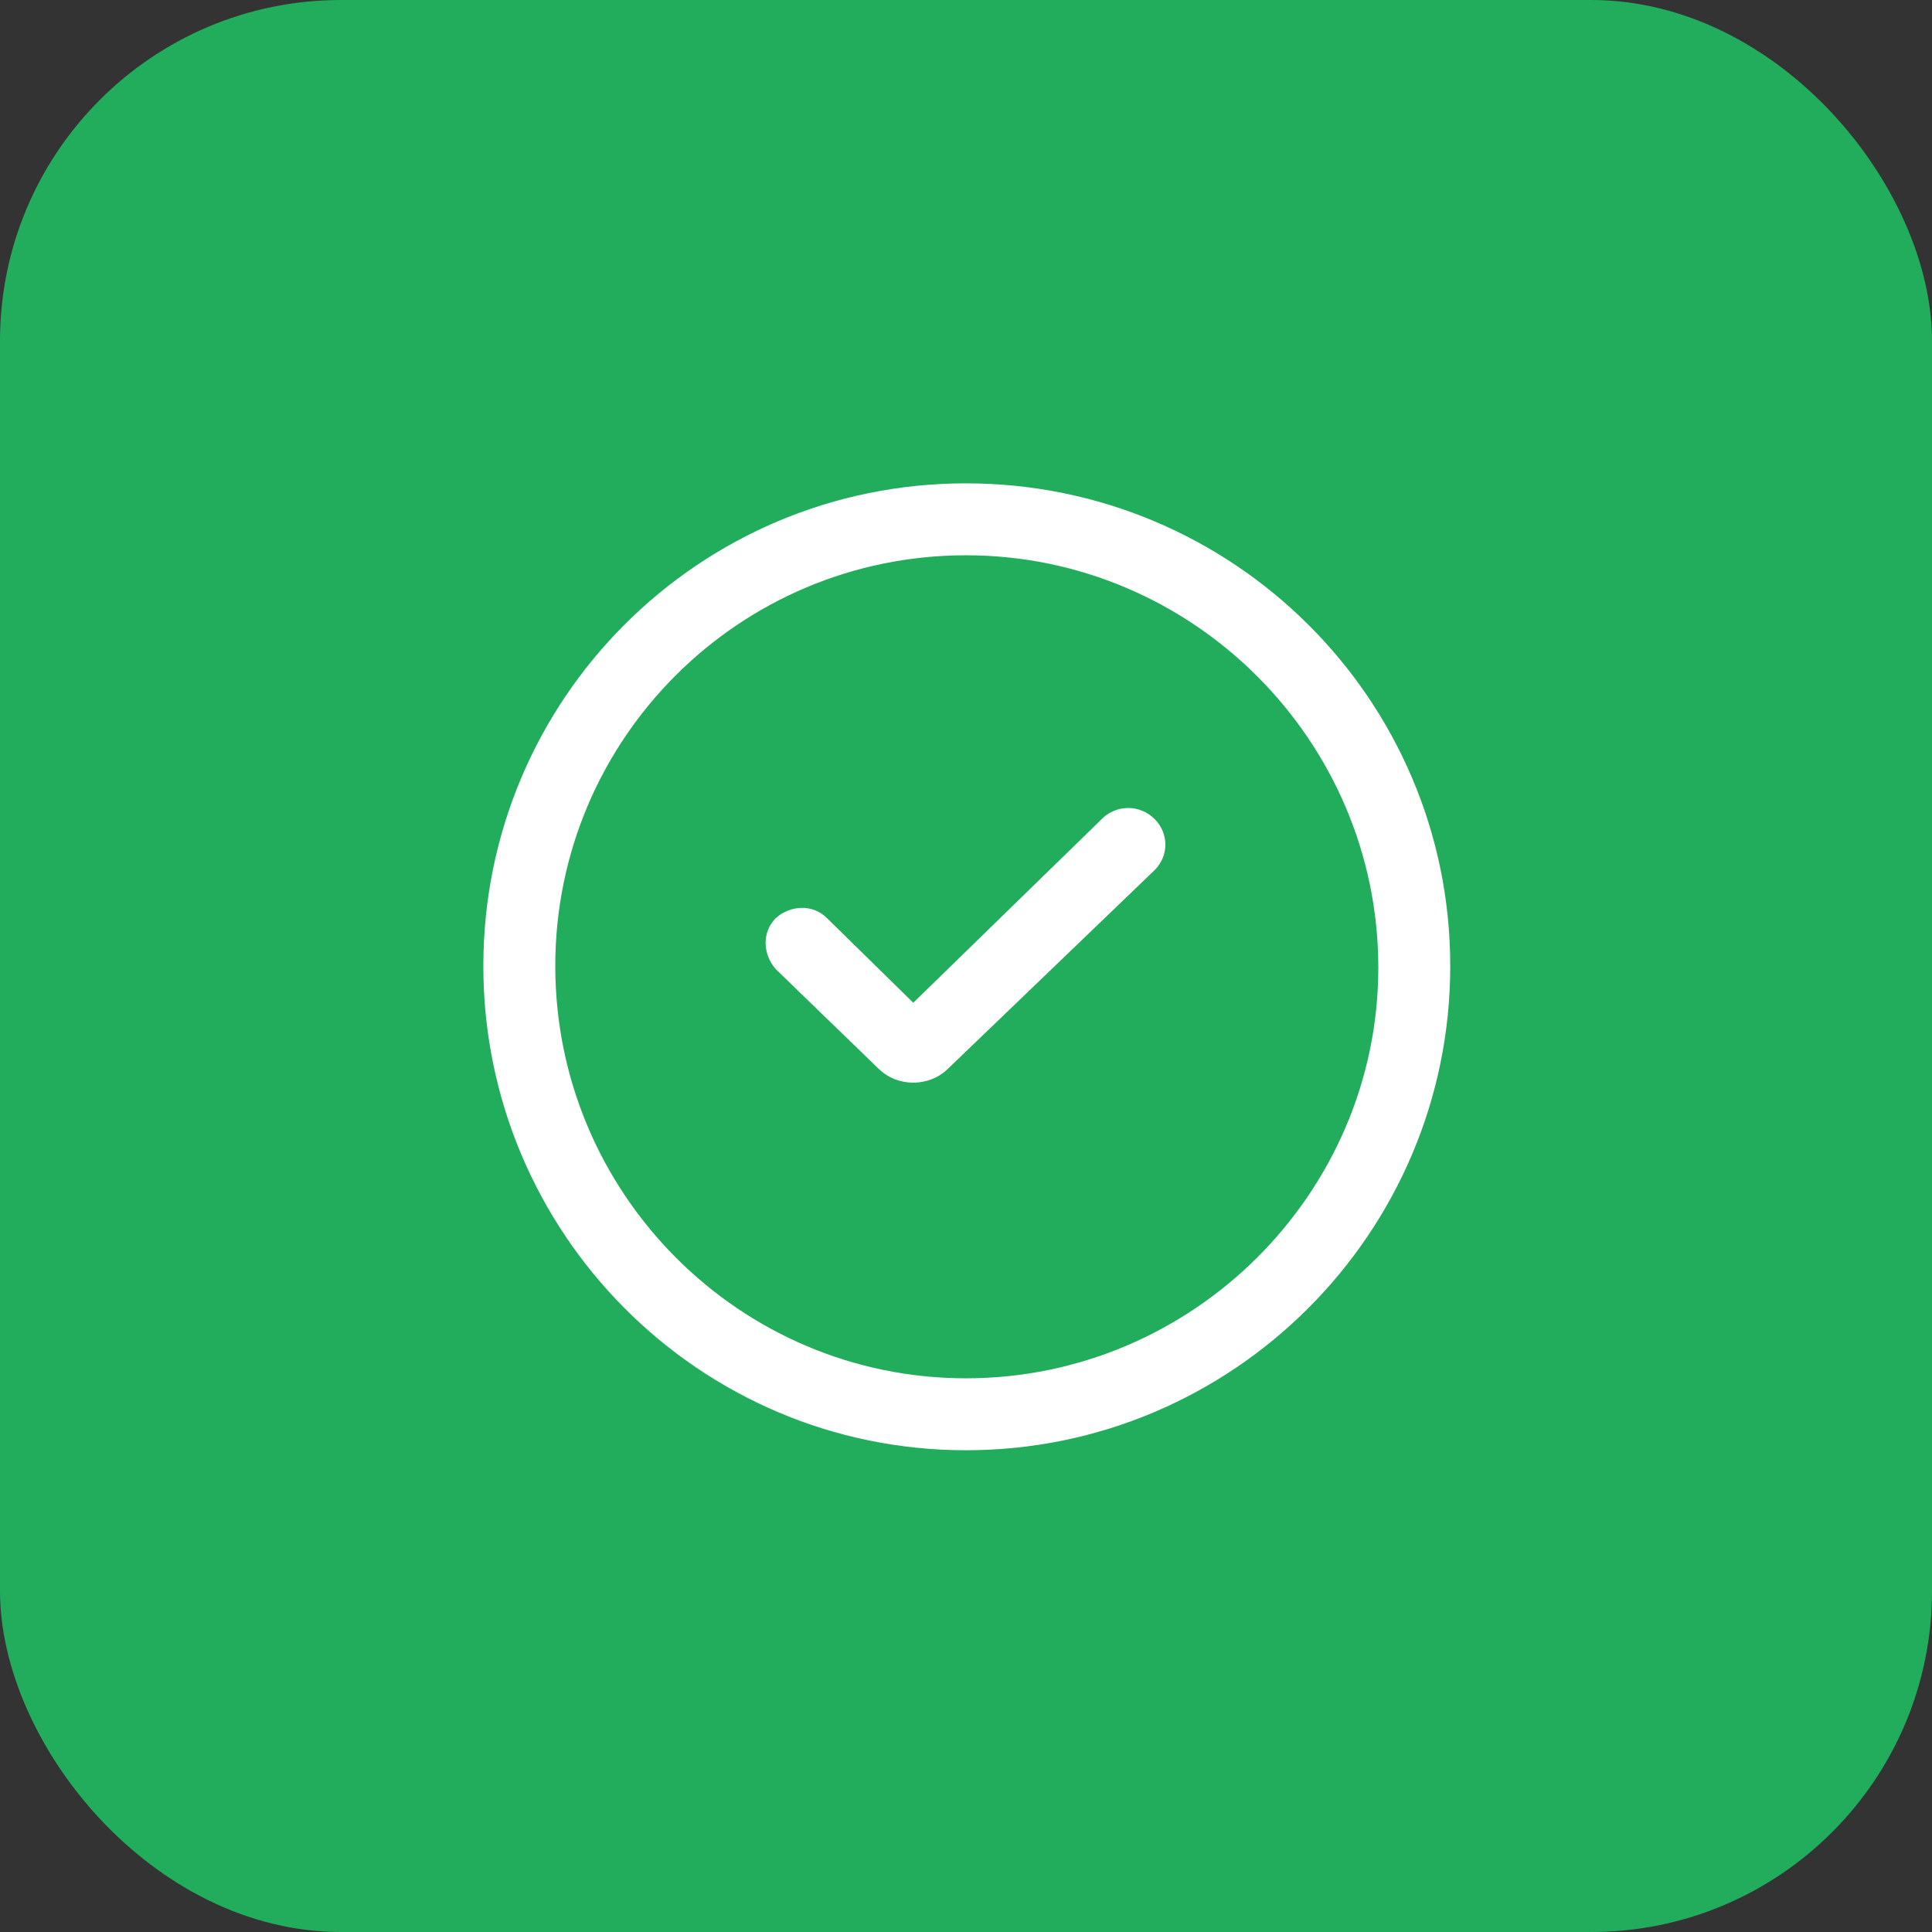 <svg width="34" height="34" viewBox="0 0 34 34" fill="none" xmlns="http://www.w3.org/2000/svg">
<rect x="0" y="0" width="34" height="34" fill="#333333" stroke="none"/>
<rect width="34" height="34" rx="6" fill="#22AD5C"/>
<g clip-path="url(#clip0_4099_4847)">
<path d="M17 8.506C12.303 8.506 8.506 12.303 8.506 17C8.506 21.697 12.303 25.522 17 25.522C21.697 25.522 25.522 21.697 25.522 17C25.522 12.303 21.697 8.506 17 8.506ZM17 24.256C13.006 24.256 9.772 20.994 9.772 17C9.772 13.006 13.006 9.772 17 9.772C20.994 9.772 24.256 13.034 24.256 17.028C24.256 20.994 20.994 24.256 17 24.256Z" fill="white"/>
<path d="M19.419 14.385L16.072 17.647L14.553 16.157C14.3 15.903 13.906 15.931 13.653 16.157C13.4 16.41 13.428 16.803 13.653 17.056L15.453 18.8C15.622 18.969 15.847 19.053 16.072 19.053C16.297 19.053 16.522 18.969 16.691 18.8L20.319 15.313C20.572 15.06 20.572 14.666 20.319 14.413C20.066 14.16 19.672 14.16 19.419 14.385Z" fill="white"/>
</g>
<defs>
<clipPath id="clip0_4099_4847">
<rect width="18" height="18" fill="white" transform="translate(8 8)"/>
</clipPath>
</defs>
</svg>
